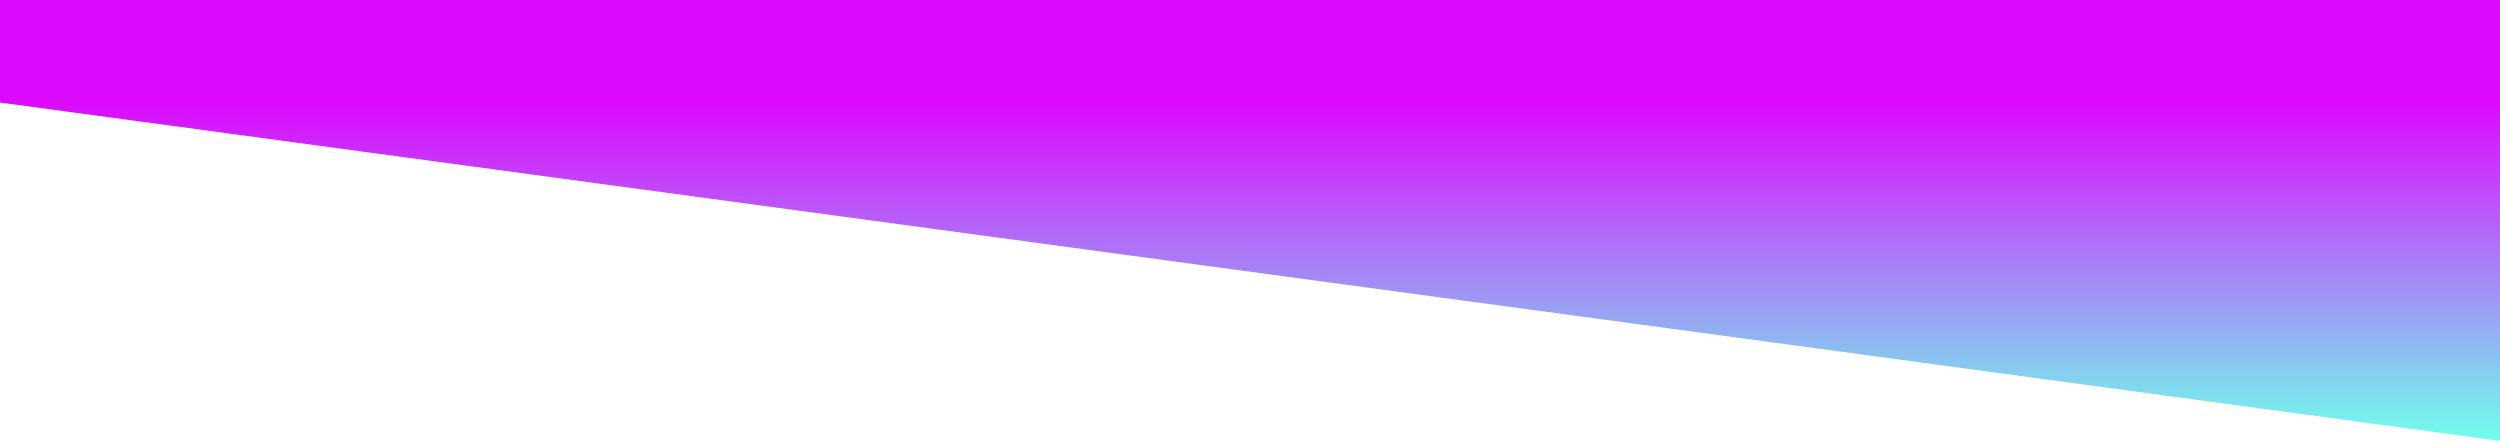 <svg width="1463" height="258" viewBox="0 0 1463 258" fill="none" xmlns="http://www.w3.org/2000/svg">
<path fill-rule="evenodd" clip-rule="evenodd" d="M1463 0H0V60V60.011L1463 258V60V0Z" fill="url(#paint0_linear)"/>
<defs>
<linearGradient id="paint0_linear" x1="731.5" y1="60" x2="731.5" y2="258" gradientUnits="userSpaceOnUse">
<stop stop-color="#DC09FF"/>
<stop offset="1" stop-color="#70FFEB"/>
</linearGradient>
</defs>
</svg>
